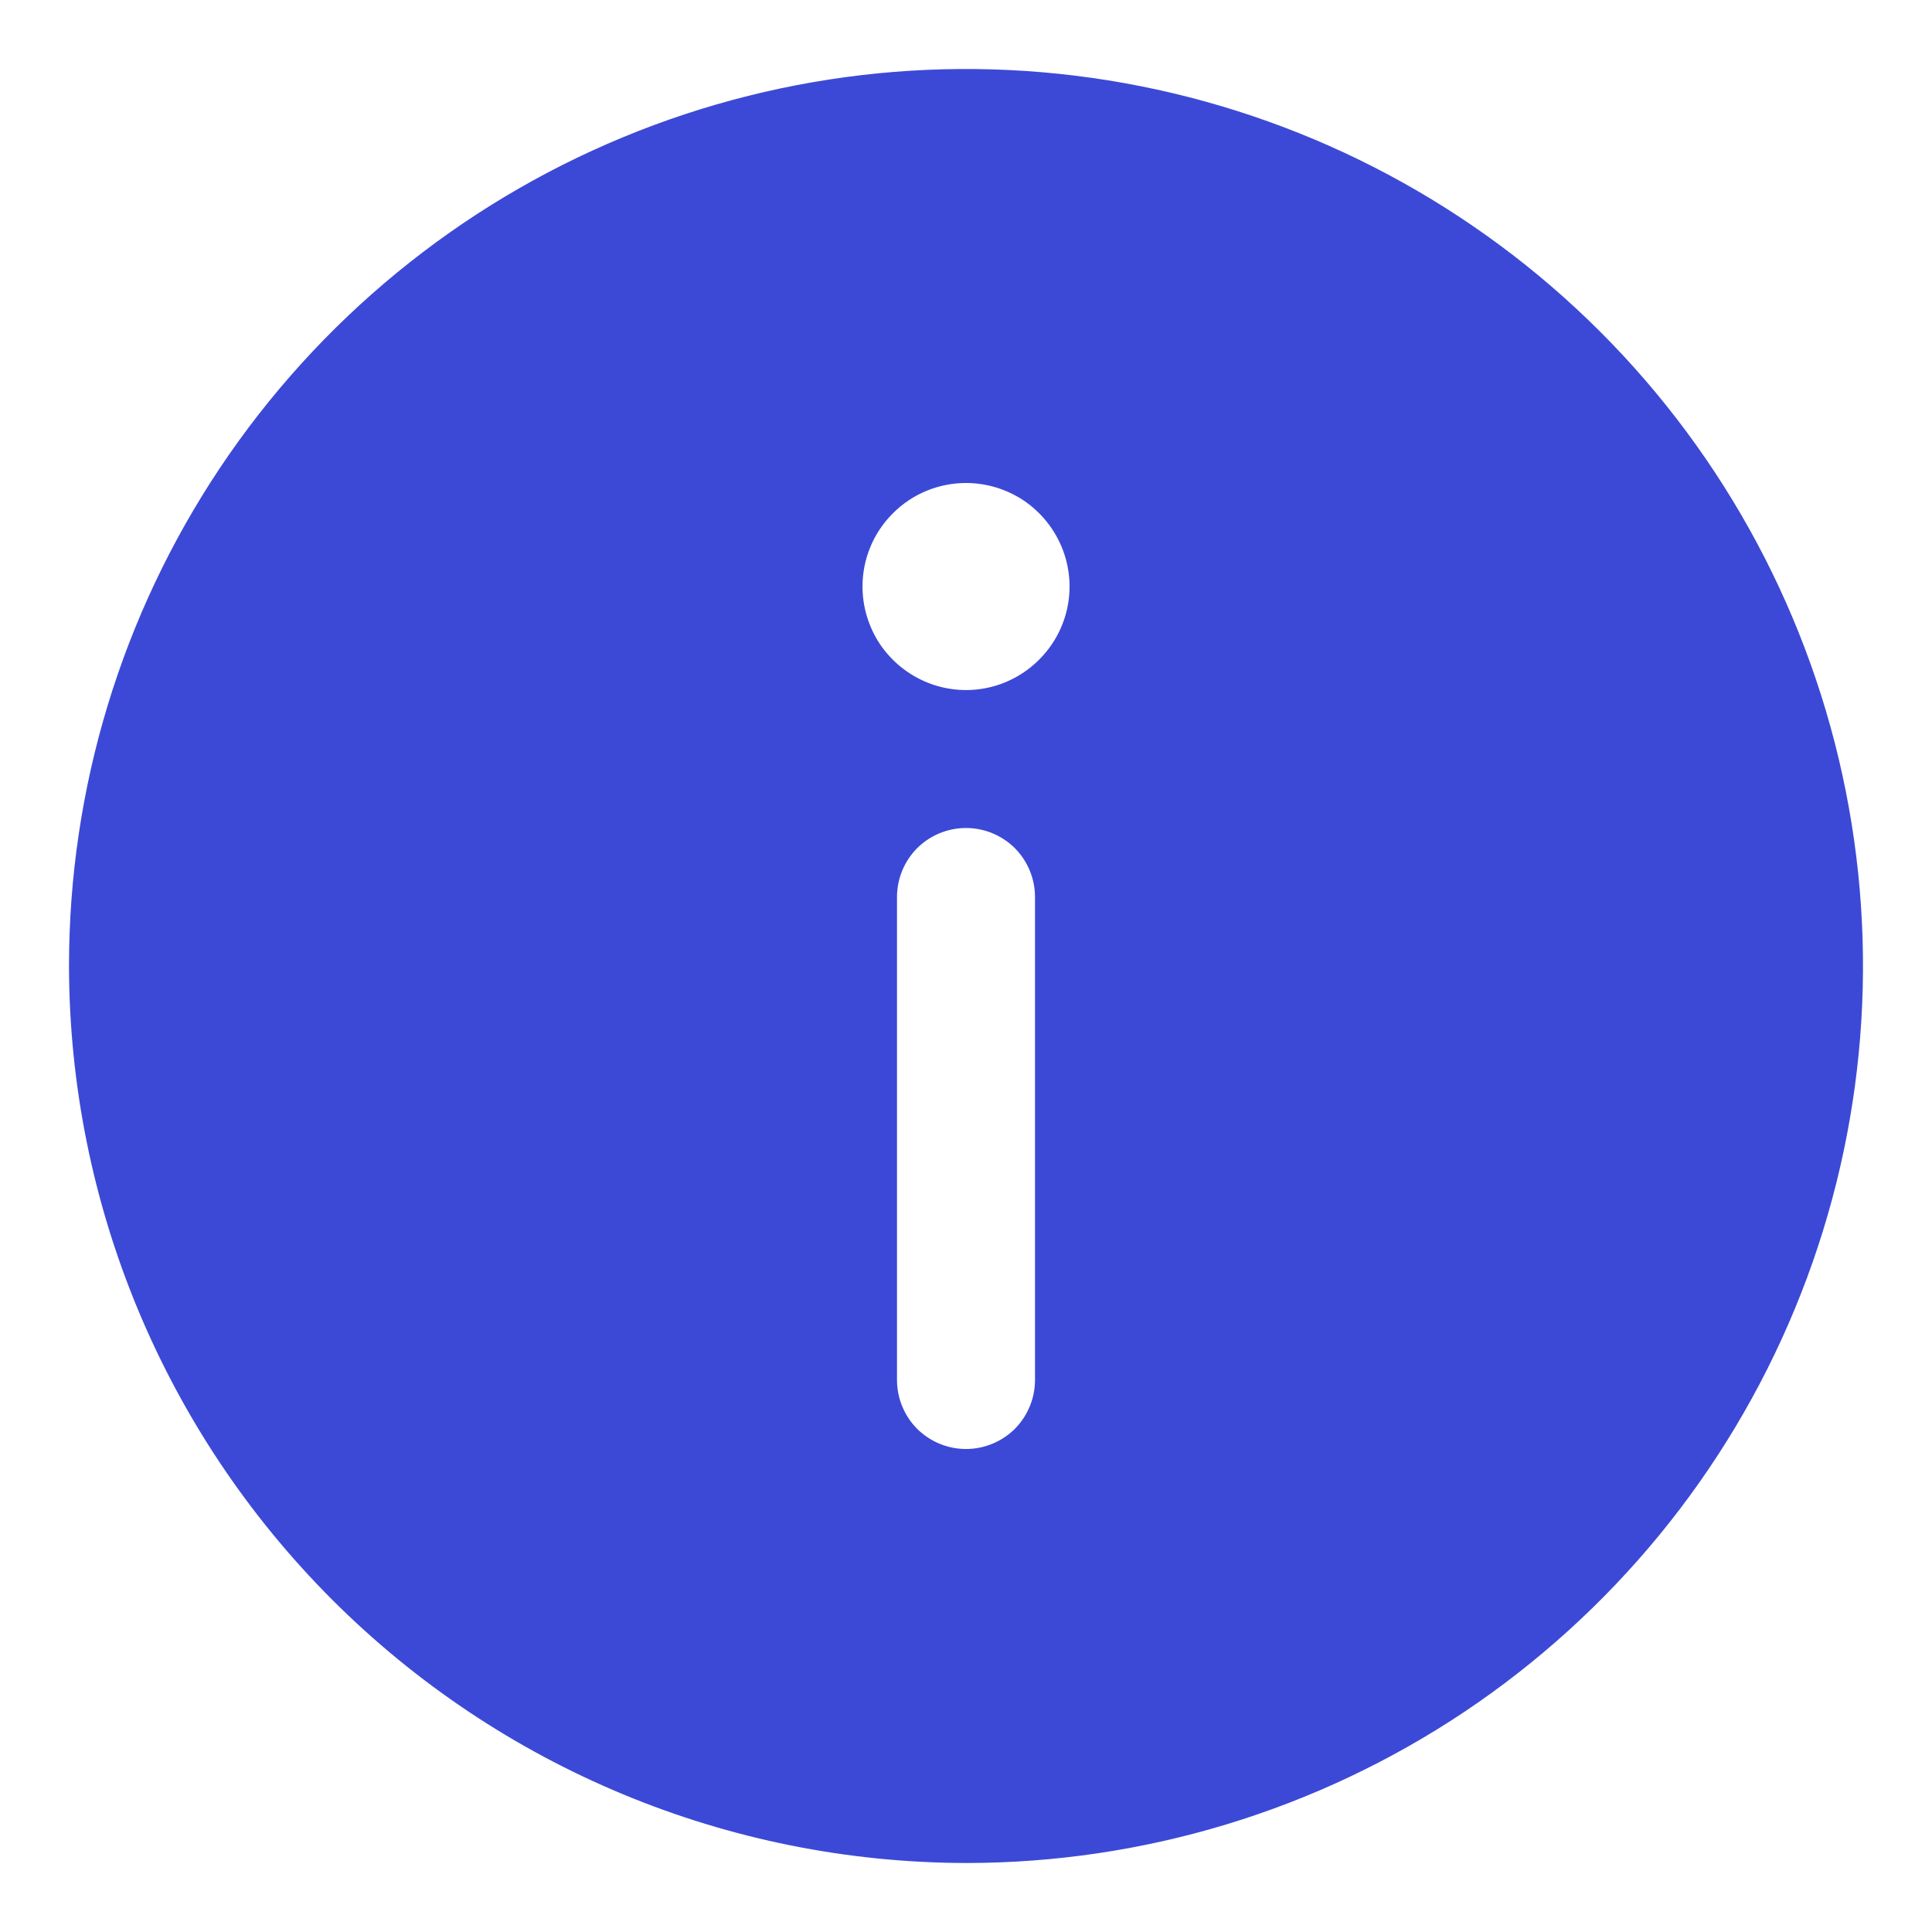 <svg width="16" height="16" viewBox="0 0 13 14" fill="none" xmlns="http://www.w3.org/2000/svg">
  <path d="M6.5 13.5C7.786 13.5 9.042 13.119 10.111 12.405C11.18 11.69 12.013 10.675 12.505 9.487C12.997 8.3 13.126 6.993 12.875 5.732C12.624 4.471 12.005 3.313 11.096 2.404C10.187 1.495 9.029 0.876 7.768 0.625C6.507 0.374 5.2 0.503 4.013 0.995C2.825 1.487 1.81 2.32 1.095 3.389C0.381 4.458 -2.86102e-06 5.714 -2.86102e-06 7C0.003 8.723 0.689 10.374 1.907 11.592C3.126 12.811 4.777 13.497 6.5 13.5ZM7 10C7 10.133 6.947 10.26 6.854 10.354C6.76 10.447 6.633 10.5 6.5 10.5C6.367 10.5 6.24 10.447 6.146 10.354C6.053 10.26 6 10.133 6 10L6 6.5C6 6.367 6.053 6.24 6.146 6.146C6.24 6.053 6.367 6 6.5 6C6.633 6 6.76 6.053 6.854 6.146C6.947 6.24 7 6.367 7 6.5L7 10ZM6.5 3.5C6.648 3.5 6.793 3.544 6.917 3.626C7.04 3.709 7.136 3.826 7.193 3.963C7.25 4.1 7.265 4.251 7.236 4.396C7.207 4.542 7.135 4.675 7.03 4.78C6.925 4.885 6.792 4.957 6.646 4.986C6.501 5.015 6.35 5 6.213 4.943C6.076 4.886 5.959 4.79 5.876 4.667C5.794 4.543 5.75 4.398 5.75 4.25C5.75 4.051 5.829 3.86 5.97 3.72C6.11 3.579 6.301 3.5 6.5 3.5Z" fill="#3C49D6"/>
</svg>